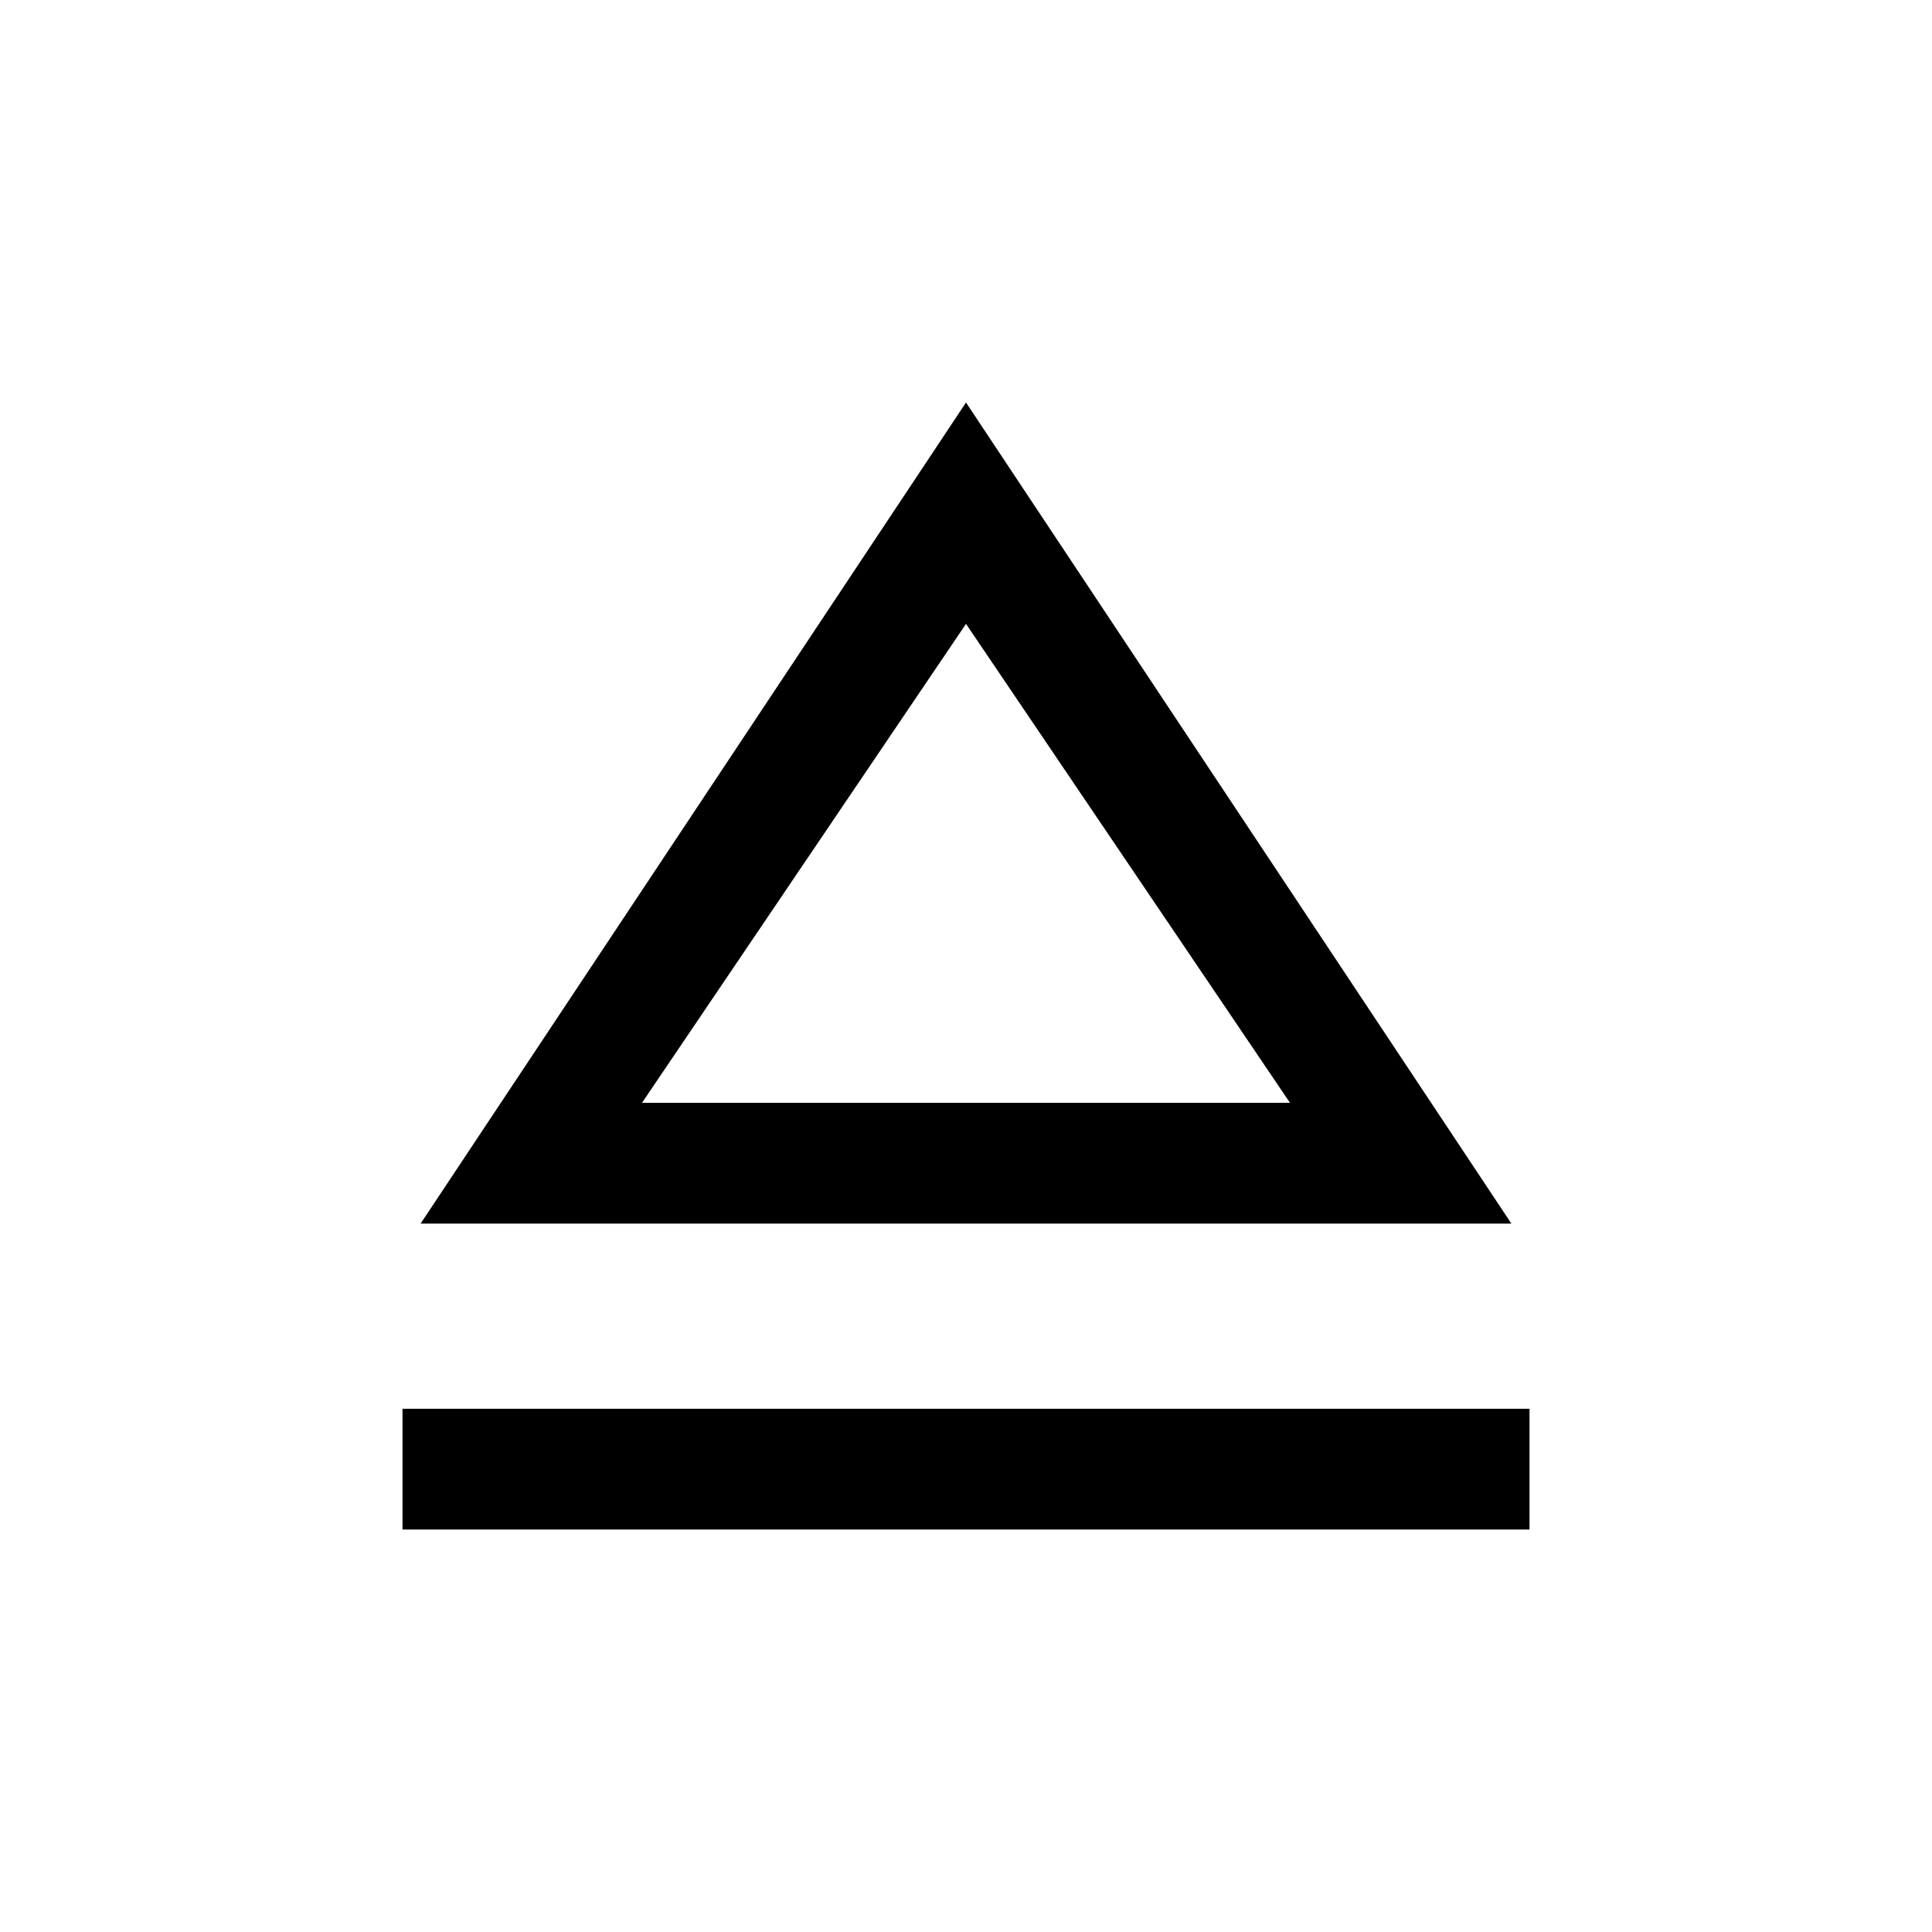 <svg xmlns="http://www.w3.org/2000/svg" width="48" height="48" viewBox="0 -960 960 960" fill="currentColor"><path d="M200-200v-60h560v60H200Zm9-152 271-408 271 408H209Zm272-60Zm-162 0h322L480-650 319-412Z"/></svg>